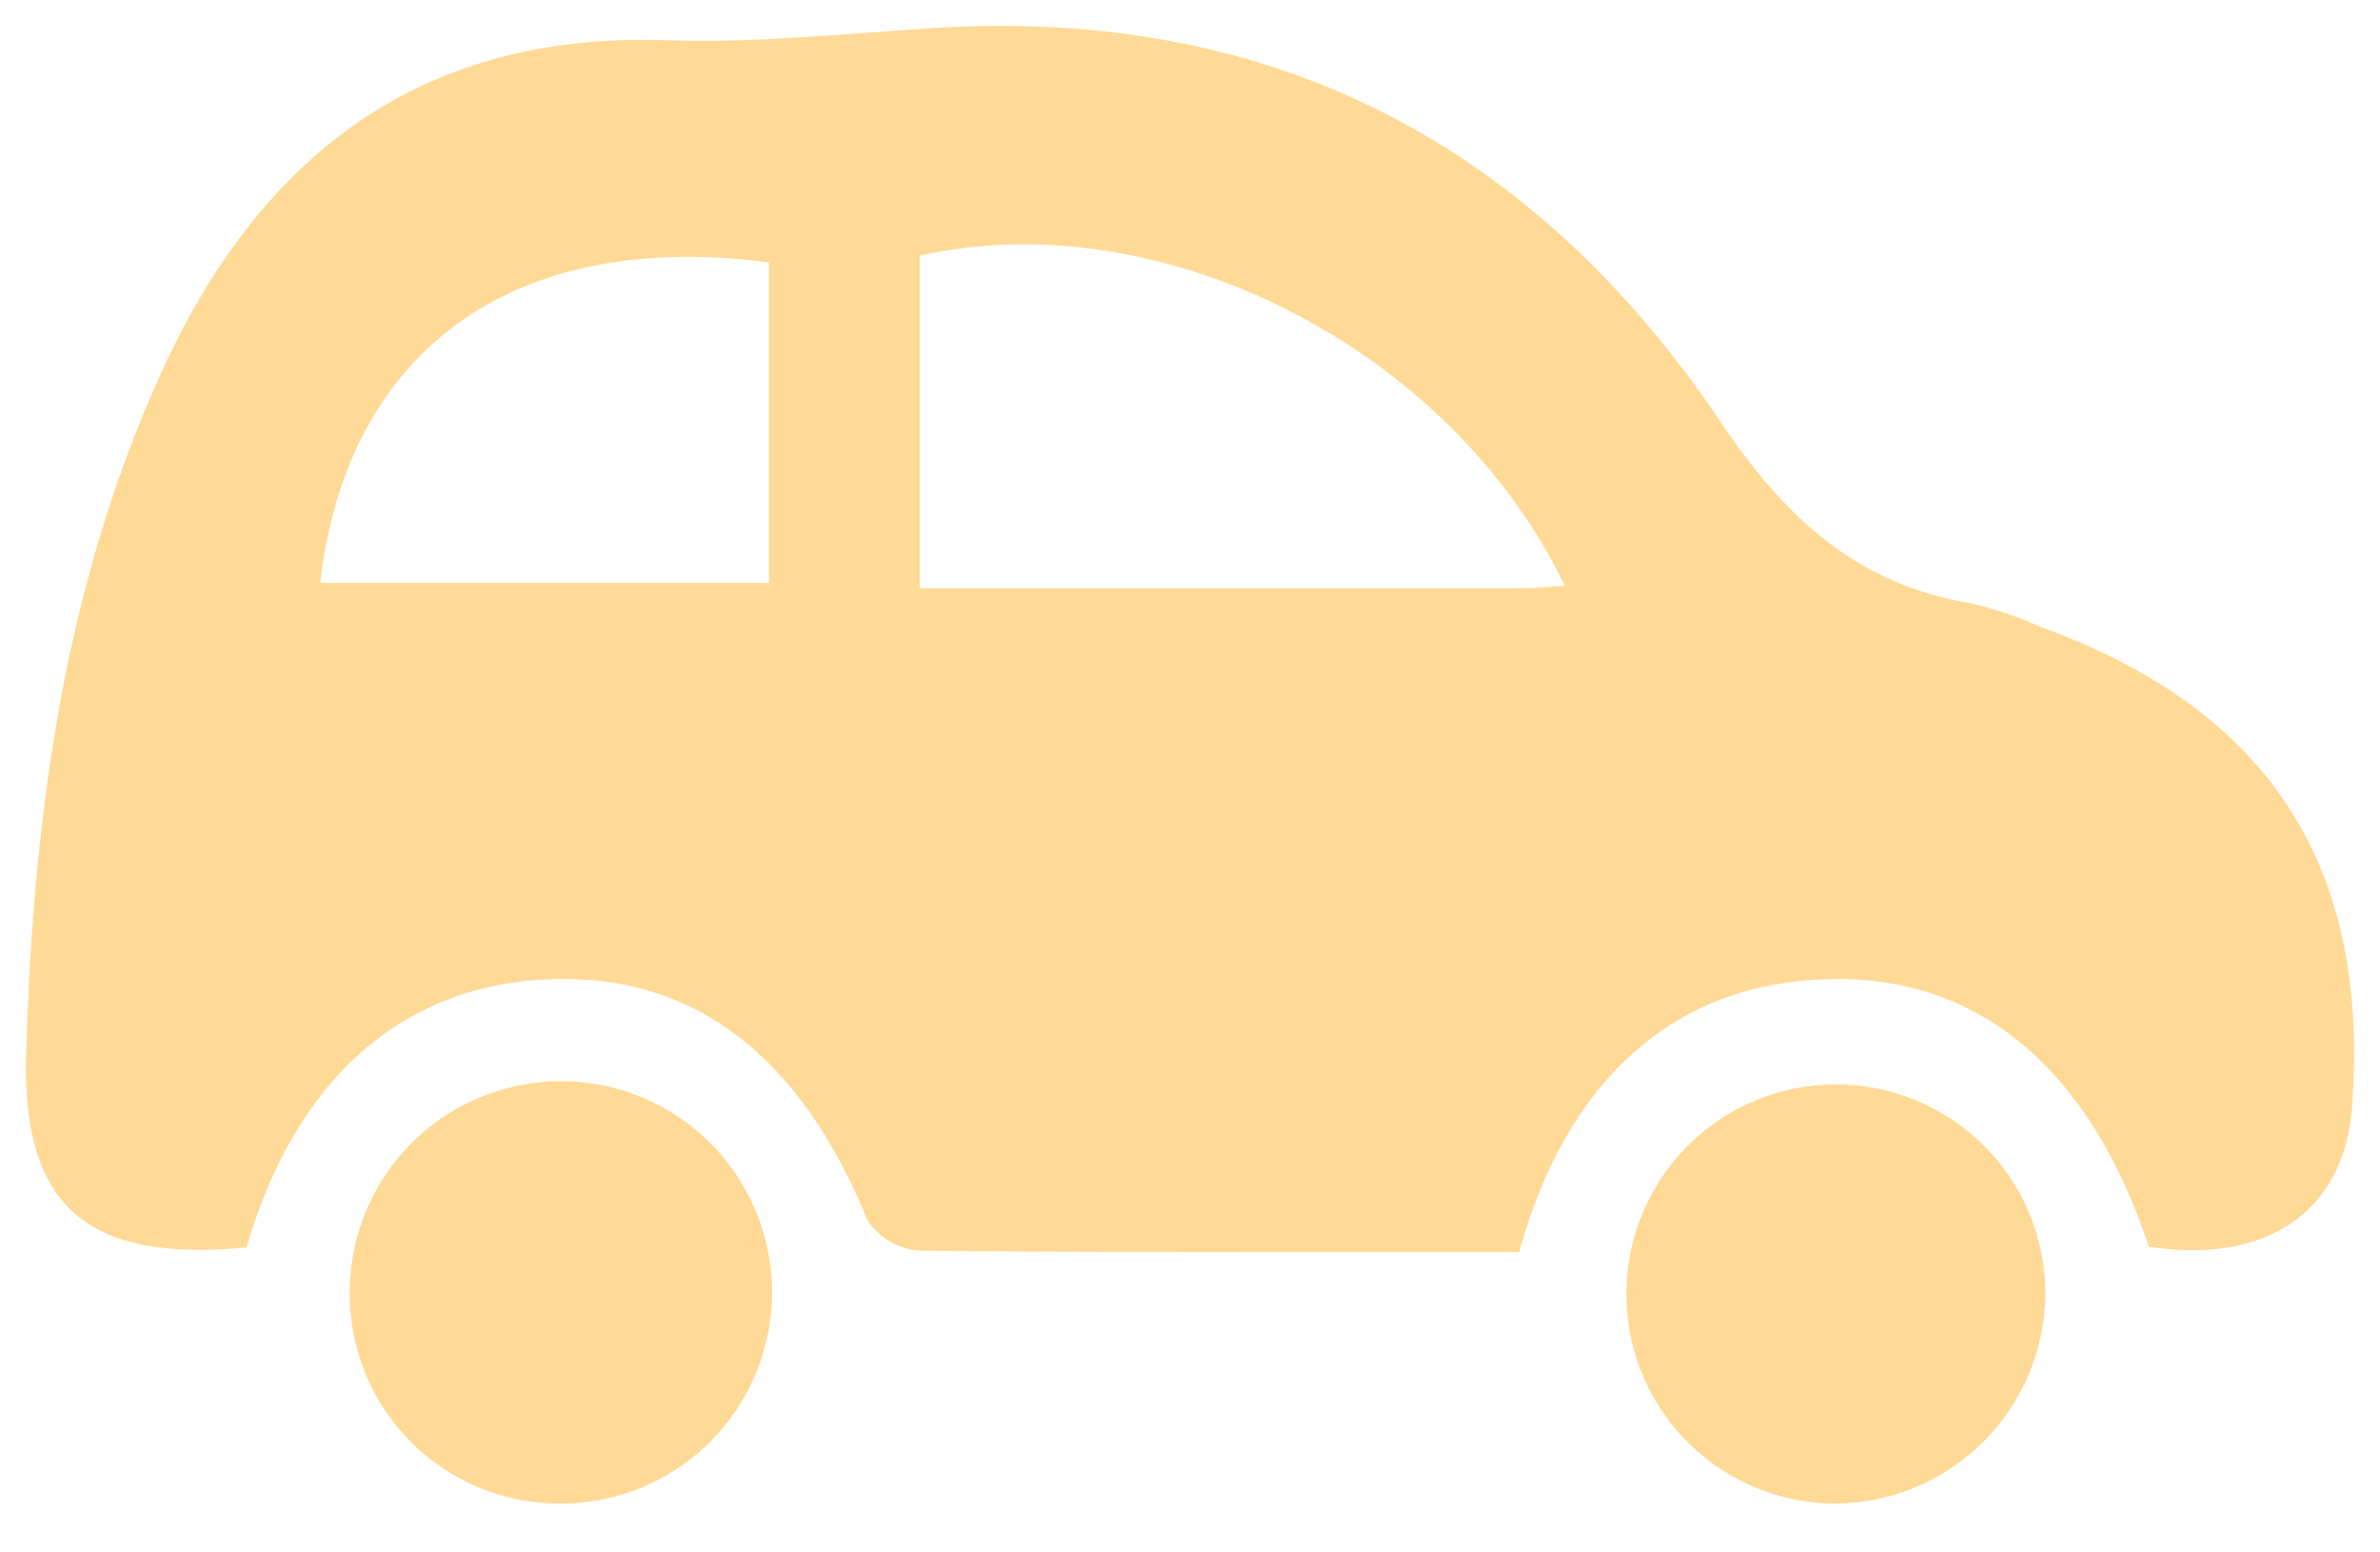 <svg width="46" height="30" viewBox="0 0 46 30" fill="none" xmlns="http://www.w3.org/2000/svg">
<path d="M4.766 24.107C1.657 24.404 0.415 23.297 0.505 20.34C0.64 15.84 1.216 11.412 3.092 7.254C4.969 3.096 8.042 0.616 12.862 0.778C14.572 0.837 16.291 0.657 18.005 0.544C24.584 0.117 29.665 2.794 33.283 8.194C34.529 10.044 35.933 11.313 38.139 11.668C38.588 11.778 39.026 11.928 39.448 12.118C43.853 13.716 45.811 16.731 45.46 21.393C45.312 23.413 43.809 24.444 41.532 24.093C40.384 20.628 38.219 18.828 35.29 18.922C32.36 19.017 30.277 20.862 29.363 24.197H25.426C22.874 24.197 20.318 24.197 17.776 24.169C17.574 24.155 17.379 24.095 17.204 23.994C17.029 23.893 16.88 23.753 16.768 23.584C15.485 20.434 13.442 18.823 10.661 18.922C7.786 19.021 5.72 20.831 4.766 24.107ZM17.776 11.367H29.381C29.656 11.367 29.93 11.34 30.245 11.322C28.036 6.732 22.456 3.888 17.776 4.941V11.367ZM6.188 11.263H14.86V5.071C9.95 4.428 6.719 6.732 6.188 11.263V11.263Z" fill="#FFDA96"/>
<path d="M10.81 29.056C10.275 29.056 9.745 28.951 9.251 28.745C8.758 28.539 8.31 28.238 7.933 27.858C7.556 27.478 7.259 27.027 7.057 26.531C6.856 26.036 6.755 25.505 6.76 24.971C6.761 24.162 7.001 23.372 7.452 22.701C7.902 22.03 8.542 21.507 9.29 21.2C10.037 20.893 10.86 20.814 11.652 20.975C12.444 21.135 13.171 21.528 13.74 22.102C14.309 22.676 14.695 23.406 14.848 24.2C15.002 24.994 14.916 25.815 14.602 26.56C14.289 27.305 13.761 27.94 13.085 28.384C12.41 28.829 11.618 29.063 10.81 29.056V29.056Z" fill="#FFDA96"/>
<path d="M35.452 29.057C34.653 29.05 33.875 28.808 33.213 28.361C32.552 27.913 32.038 27.28 31.735 26.541C31.433 25.802 31.355 24.99 31.513 24.207C31.671 23.424 32.056 22.706 32.621 22.141C33.186 21.577 33.905 21.192 34.688 21.035C35.471 20.879 36.283 20.957 37.022 21.26C37.761 21.564 38.393 22.078 38.84 22.74C39.287 23.402 39.528 24.181 39.533 24.98C39.531 26.061 39.1 27.097 38.335 27.861C37.57 28.626 36.533 29.055 35.452 29.057Z" fill="#FFDA96"/>
</svg>
